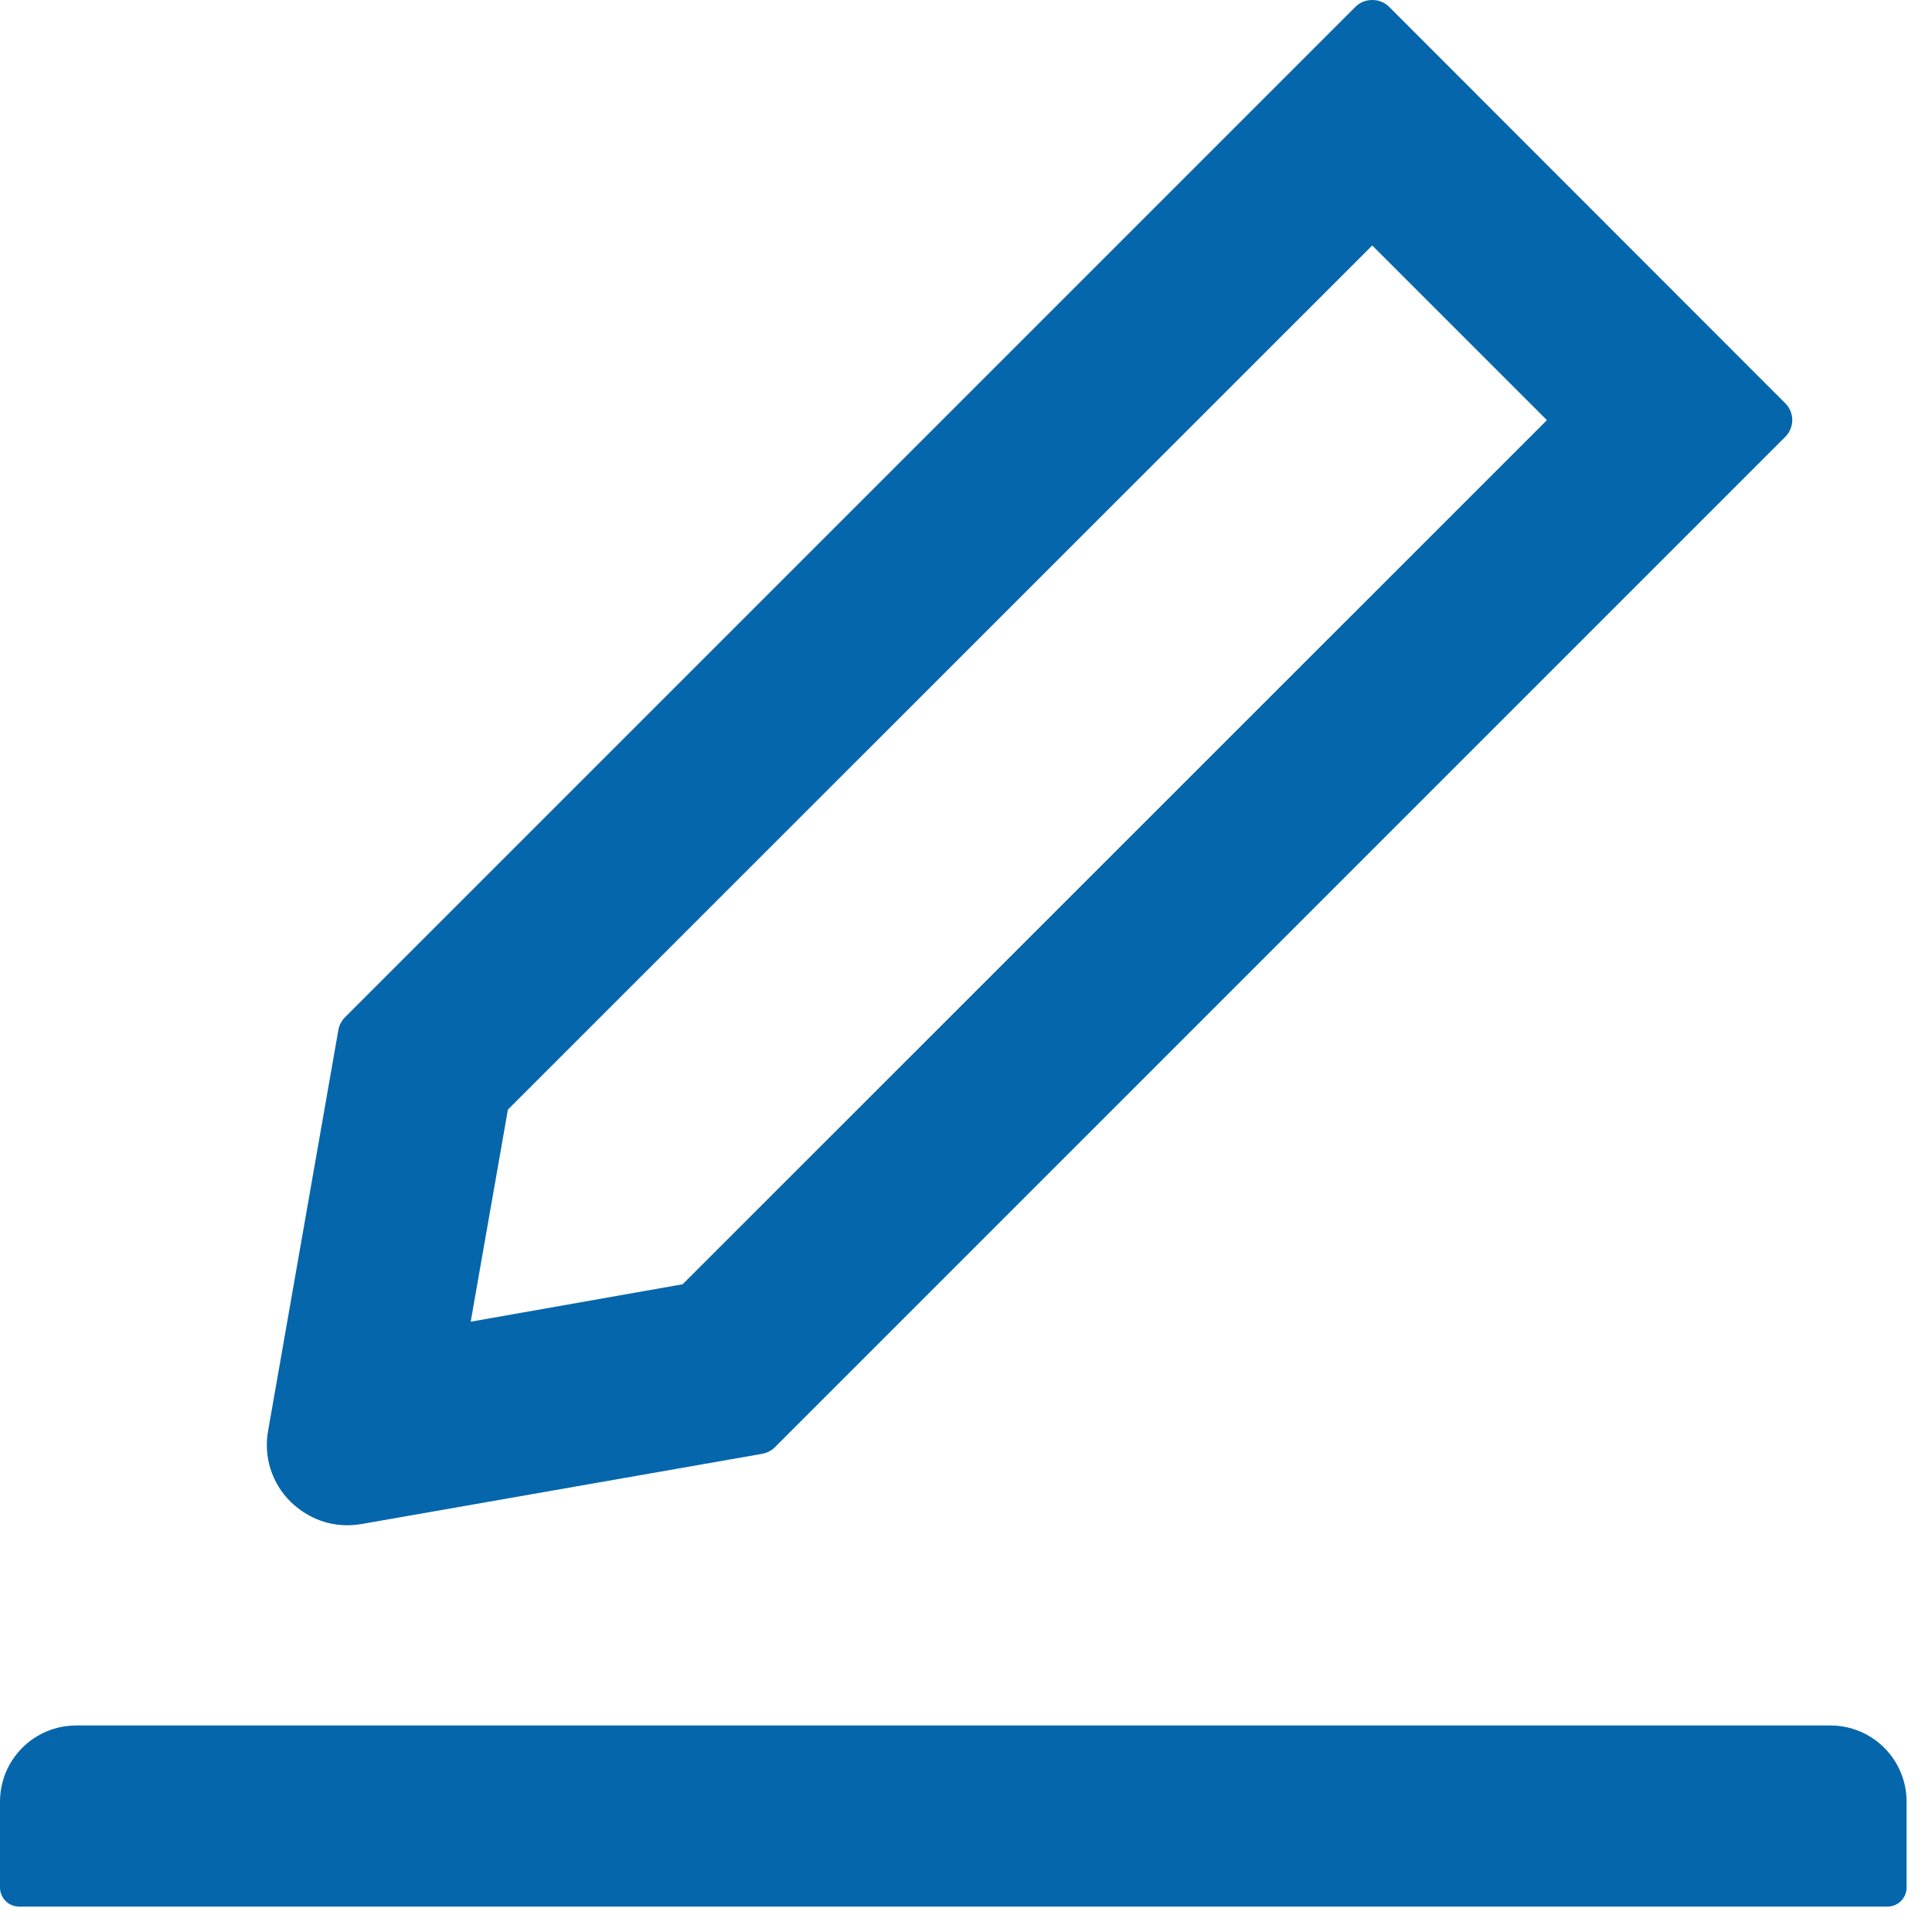 <svg width="19" height="19" viewBox="0 0 19 19" fill="none" xmlns="http://www.w3.org/2000/svg">
<path d="M3.415 15C3.462 15 3.509 14.995 3.555 14.988L7.498 14.297C7.545 14.287 7.589 14.266 7.622 14.231L17.557 4.296C17.579 4.274 17.596 4.249 17.608 4.22C17.619 4.192 17.626 4.162 17.626 4.131C17.626 4.1 17.619 4.07 17.608 4.041C17.596 4.013 17.579 3.987 17.557 3.966L13.662 0.068C13.617 0.023 13.559 0 13.495 0C13.432 0 13.373 0.023 13.329 0.068L3.394 10.003C3.359 10.038 3.337 10.081 3.328 10.127L2.637 14.069C2.614 14.195 2.622 14.324 2.66 14.446C2.699 14.568 2.766 14.678 2.857 14.768C3.012 14.918 3.206 15 3.415 15ZM4.995 10.912L13.495 2.414L15.213 4.132L6.713 12.63L4.629 12.998L4.995 10.912ZM18 16.969H0.75C0.335 16.969 0 17.304 0 17.719V18.562C0 18.666 0.084 18.75 0.188 18.75H18.562C18.666 18.75 18.75 18.666 18.75 18.562V17.719C18.75 17.304 18.415 16.969 18 16.969Z" fill="#0666AB"/>
</svg>
